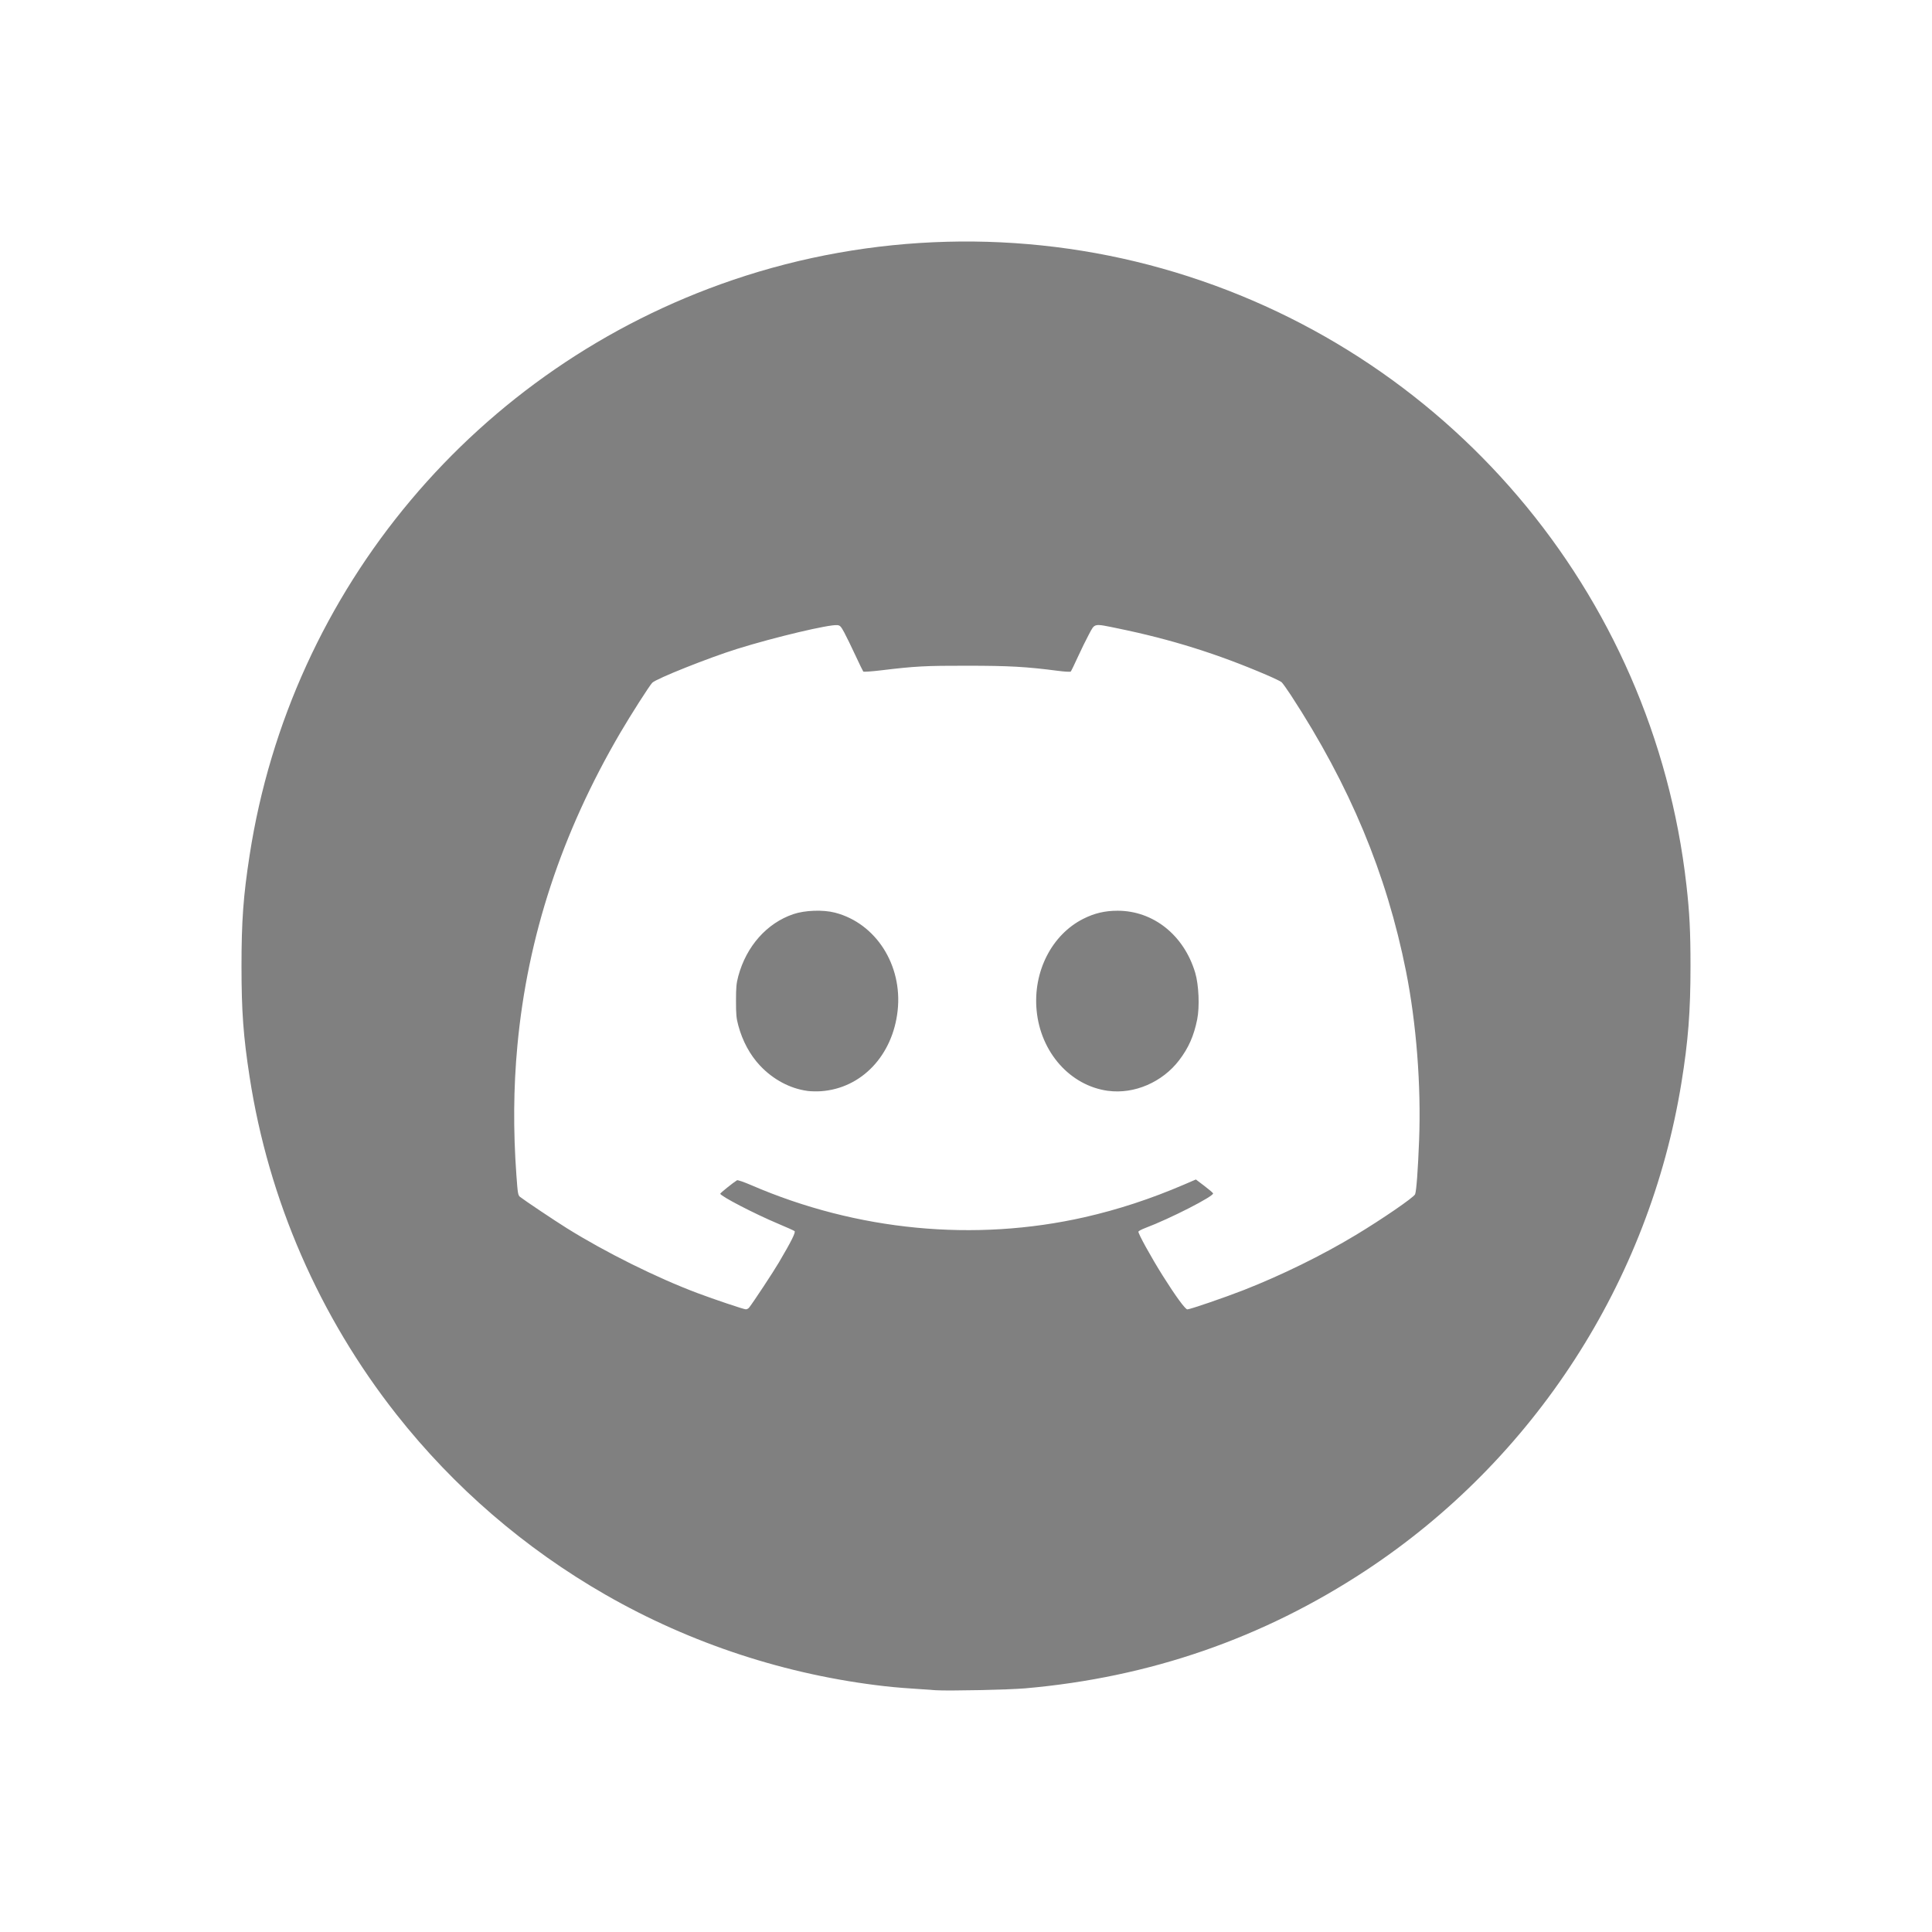 <?xml version="1.0" encoding="UTF-8" standalone="no"?>
<svg
   viewBox="0 0 64 64"
   width="64"
   height="64"
   version="1.1"
   id="svg27"
   sodipodi:docname="discord.svg"
   inkscape:version="1.2.2 (b0a8486541, 2022-12-01)"
   xml:space="preserve"
   xmlns:inkscape="http://www.inkscape.org/namespaces/inkscape"
   xmlns:sodipodi="http://sodipodi.sourceforge.net/DTD/sodipodi-0.dtd"
   xmlns="http://www.w3.org/2000/svg"
   xmlns:svg="http://www.w3.org/2000/svg"><defs
     id="defs31" /><sodipodi:namedview
     id="namedview29"
     pagecolor="#ffffff"
     bordercolor="#666666"
     borderopacity="1.0"
     inkscape:showpageshadow="2"
     inkscape:pageopacity="0.0"
     inkscape:pagecheckerboard="true"
     inkscape:deskcolor="#d1d1d1"
     showgrid="false"
     inkscape:zoom="5.046875"
     inkscape:cx="37.944272"
     inkscape:cy="41.708978"
     inkscape:window-width="1920"
     inkscape:window-height="1029"
     inkscape:window-x="0"
     inkscape:window-y="27"
     inkscape:window-maximized="1"
     inkscape:current-layer="svg27" /><path
     style="fill:#808080;stroke-width:0.033"
     d="M 30.999,55.991 C 29.98,55.923 29.689,55.9 29.314,55.858 26.059,55.489 22.887,54.451 20.056,52.826 17.384,51.293 15.035,49.267 13.136,46.858 10.575,43.608 8.897,39.754 8.268,35.671 8.06,34.325 8,33.5 8,32.003 8,30.505 8.06,29.681 8.268,28.335 9.629,19.503 15.799,12.157 24.277,9.274 28.853,7.717 33.847,7.584 38.495,8.893 47.909,11.545 54.767,19.61 55.865,29.319 55.969,30.236 56,30.853 56,32.003 c 0,1.502 -0.076,2.486 -0.301,3.868 -1.068,6.588 -4.884,12.483 -10.456,16.154 -3.409,2.246 -7.152,3.541 -11.275,3.903 -0.544,0.048 -2.556,0.09 -2.969,0.063 z M 24.816,43.315 c 0.139,-0.177 0.799,-1.177 0.984,-1.492 0.415,-0.704 0.566,-1.006 0.52,-1.042 -0.023,-0.018 -0.267,-0.128 -0.542,-0.243 -0.783,-0.329 -1.918,-0.918 -1.918,-0.995 0,-0.024 0.42,-0.362 0.554,-0.445 0.022,-0.014 0.229,0.057 0.468,0.16 3.507,1.516 7.403,1.89 11.053,1.062 1.1,-0.25 2.191,-0.608 3.283,-1.077 l 0.397,-0.171 0.276,0.209 c 0.152,0.115 0.284,0.227 0.294,0.25 0.038,0.091 -1.435,0.843 -2.244,1.147 -0.117,0.044 -0.22,0.098 -0.229,0.121 -0.02,0.05 0.421,0.849 0.805,1.46 0.428,0.68 0.747,1.116 0.816,1.116 0.09,0 1.247,-0.397 1.872,-0.642 1.254,-0.492 2.592,-1.149 3.703,-1.819 0.869,-0.523 1.927,-1.249 1.969,-1.352 0.043,-0.105 0.096,-0.818 0.133,-1.798 0.069,-1.809 -0.091,-3.866 -0.435,-5.594 -0.643,-3.228 -1.862,-6.151 -3.809,-9.136 -0.138,-0.211 -0.279,-0.407 -0.313,-0.437 -0.035,-0.029 -0.258,-0.137 -0.497,-0.239 -1.629,-0.699 -3.165,-1.18 -4.914,-1.539 -0.828,-0.17 -0.767,-0.182 -0.969,0.193 -0.092,0.171 -0.26,0.513 -0.372,0.759 -0.112,0.246 -0.216,0.459 -0.231,0.475 -0.015,0.015 -0.206,0.005 -0.424,-0.024 -1.047,-0.136 -1.613,-0.168 -2.997,-0.169 -1.393,-0.002 -1.732,0.016 -2.865,0.153 -0.31,0.037 -0.574,0.055 -0.587,0.04 -0.013,-0.015 -0.132,-0.26 -0.264,-0.544 -0.132,-0.284 -0.297,-0.622 -0.366,-0.75 -0.11,-0.203 -0.14,-0.235 -0.229,-0.244 -0.275,-0.027 -2.073,0.399 -3.312,0.785 -0.941,0.293 -2.685,0.988 -2.819,1.124 -0.091,0.092 -0.707,1.056 -1.058,1.655 -1.947,3.326 -3.072,6.746 -3.41,10.368 -0.13,1.386 -0.14,2.807 -0.033,4.285 0.045,0.622 0.054,0.671 0.123,0.725 0.156,0.122 1.159,0.793 1.549,1.036 1.284,0.801 2.983,1.645 4.334,2.152 0.551,0.207 1.521,0.533 1.593,0.535 0.035,0.001 0.084,-0.024 0.109,-0.056 z m 1.927,-7.178 c -0.572,-0.077 -1.136,-0.379 -1.566,-0.837 -0.332,-0.353 -0.581,-0.813 -0.72,-1.33 -0.065,-0.24 -0.076,-0.366 -0.076,-0.817 0,-0.451 0.012,-0.577 0.076,-0.817 0.267,-0.991 0.945,-1.756 1.823,-2.054 0.383,-0.13 0.985,-0.152 1.381,-0.049 1.352,0.35 2.239,1.735 2.075,3.241 -0.162,1.49 -1.196,2.579 -2.539,2.674 -0.138,0.01 -0.342,0.005 -0.453,-0.01 z m 9.965,-10e-4 c -1.256,-0.169 -2.239,-1.276 -2.369,-2.668 -0.121,-1.284 0.503,-2.506 1.548,-3.032 0.368,-0.185 0.714,-0.267 1.134,-0.267 1.185,0 2.199,0.809 2.571,2.052 0.12,0.402 0.151,1.13 0.066,1.551 -0.11,0.544 -0.286,0.942 -0.596,1.348 -0.555,0.729 -1.489,1.132 -2.354,1.015 z"
     id="path178" /></svg>

